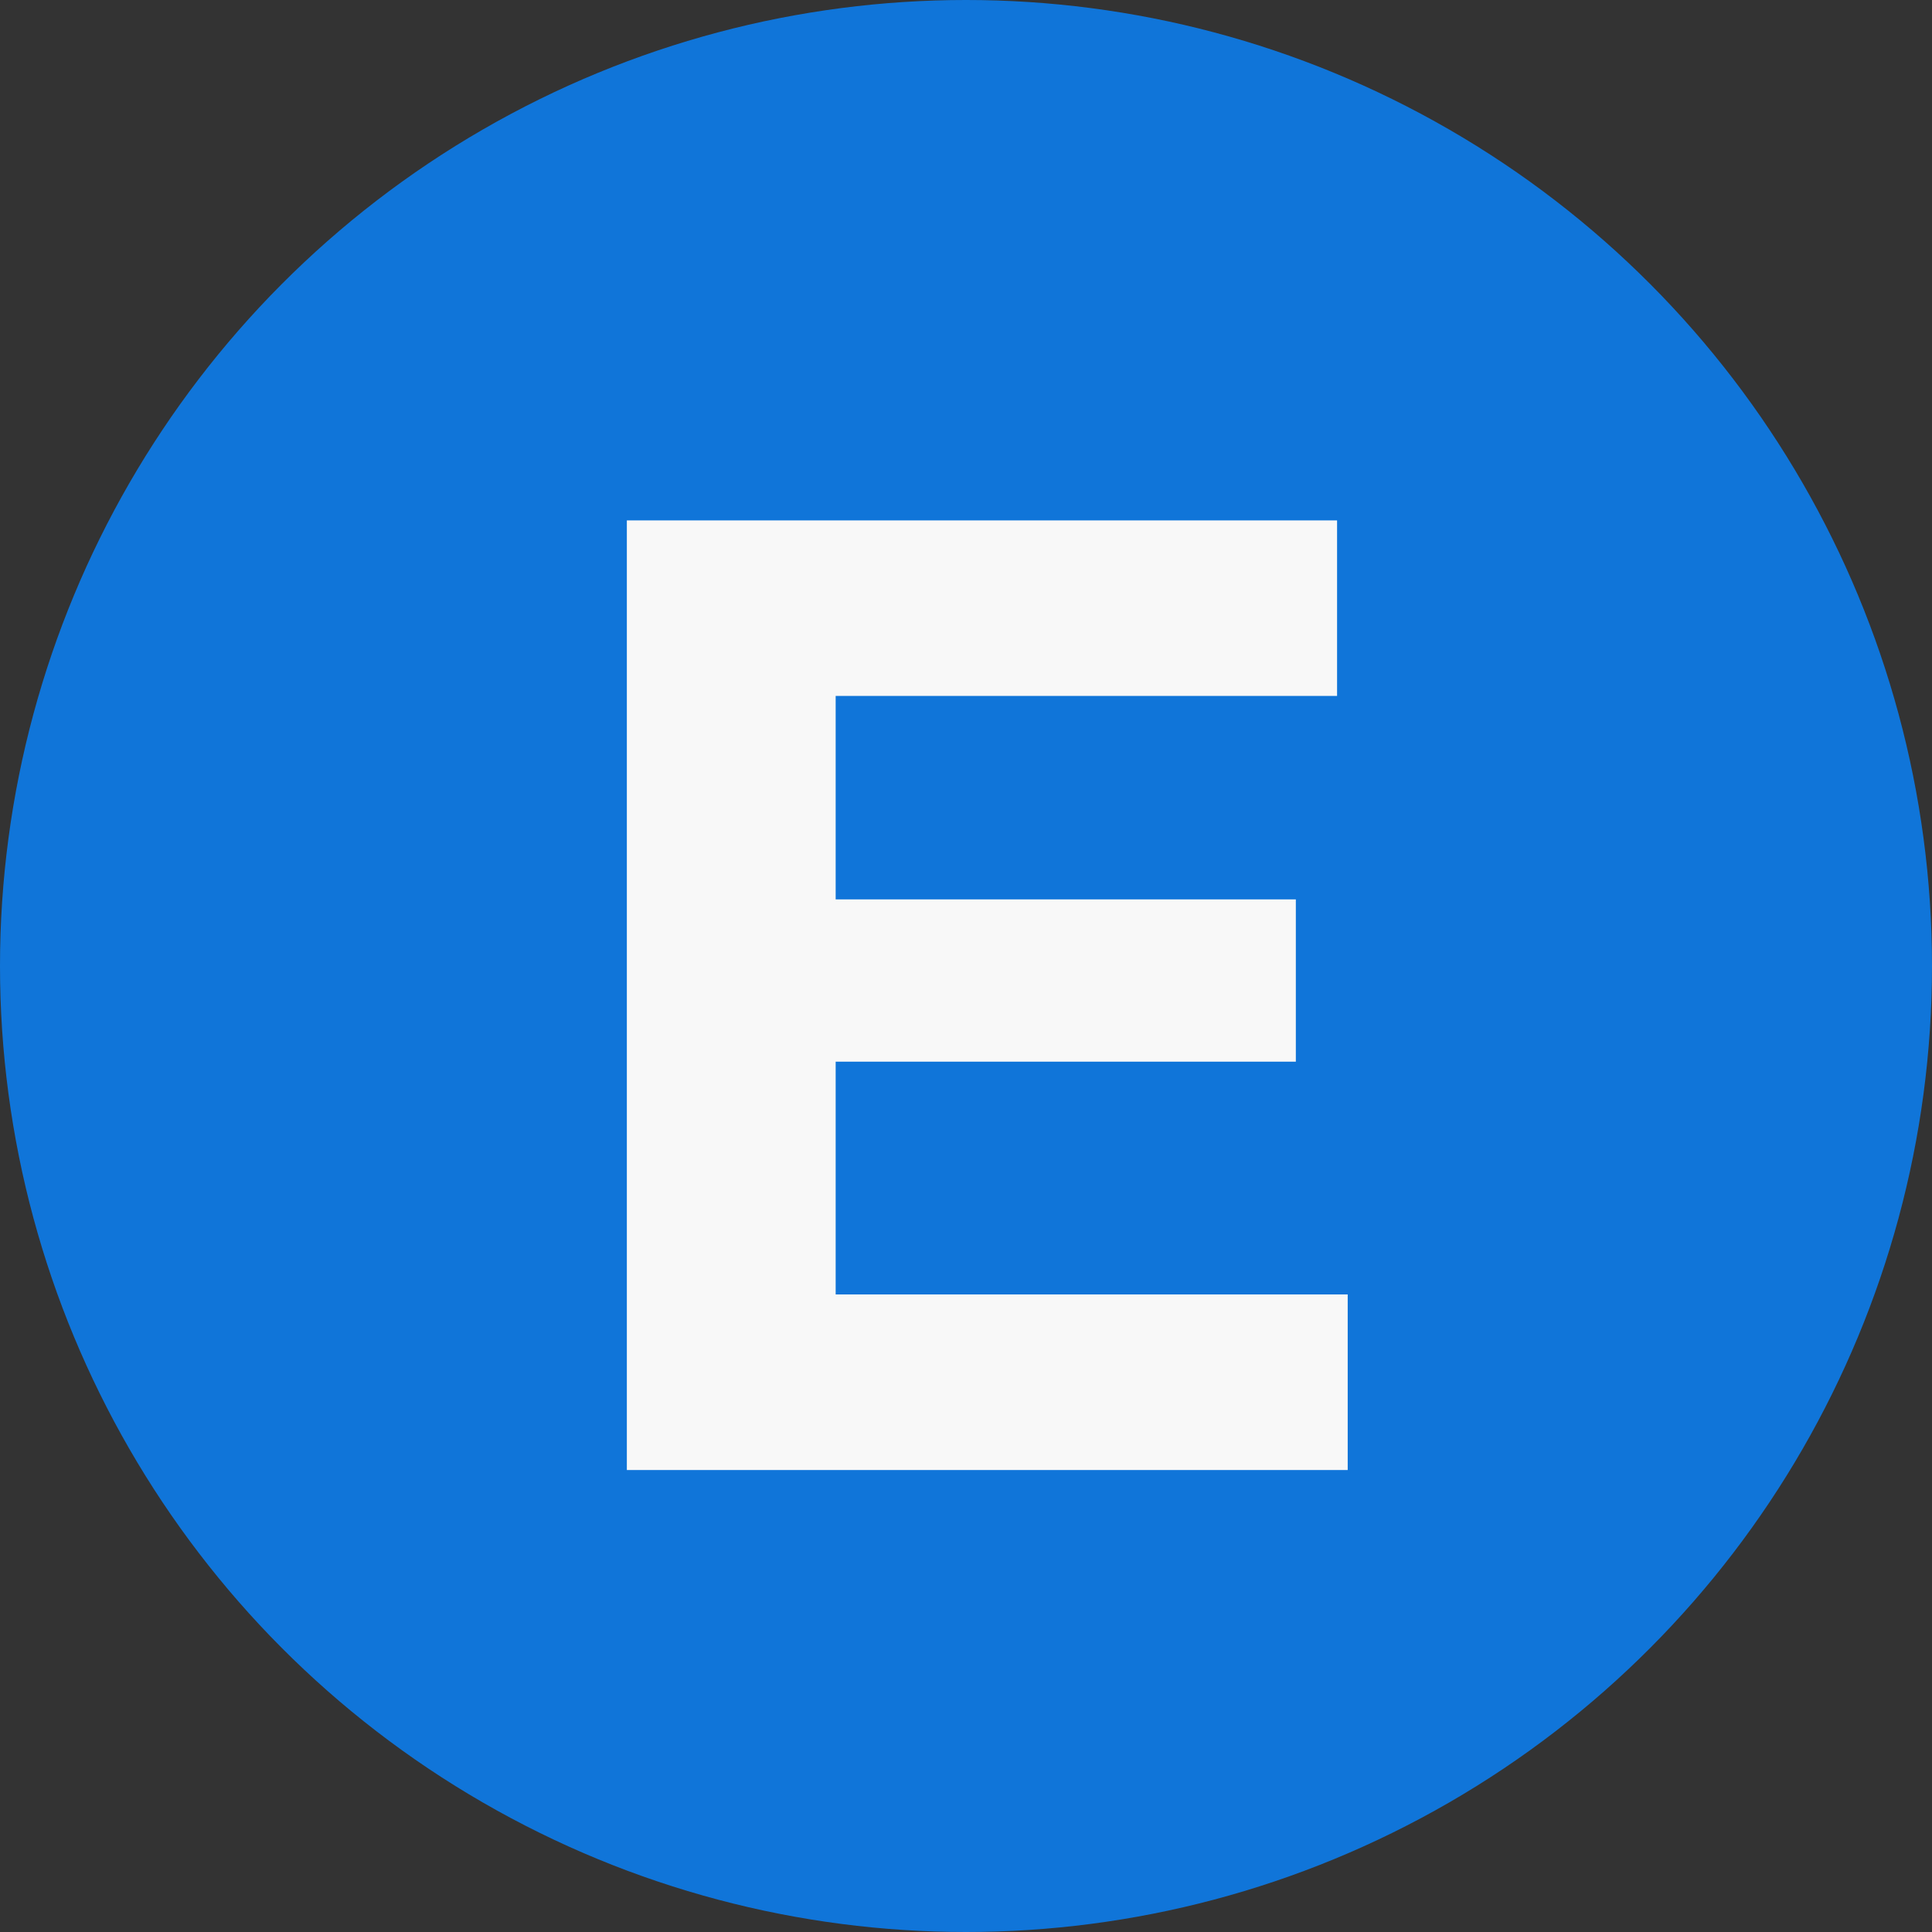 <svg xmlns="http://www.w3.org/2000/svg" width="414" height="414" viewBox="0 0 414 414">
  <rect x="0" y="0" width="414" height="414" fill="#333333" stroke="none"/>
  <g id="Group_205" data-name="Group 205" transform="translate(-25 -29)">
    <circle id="Ellipse_2" data-name="Ellipse 2" cx="207" cy="207" r="207" transform="translate(25 29)" fill="#1075d9"/>
    <path id="Path_2" data-name="Path 2" d="M-72.675-203.49V0H81.795V-37.62H-27.93V-87.5H70.68v-34.77H-27.93V-165.87H79.515v-37.62Z" transform="translate(232 344)" fill="#f8f8f8"/>
  </g>
</svg>
